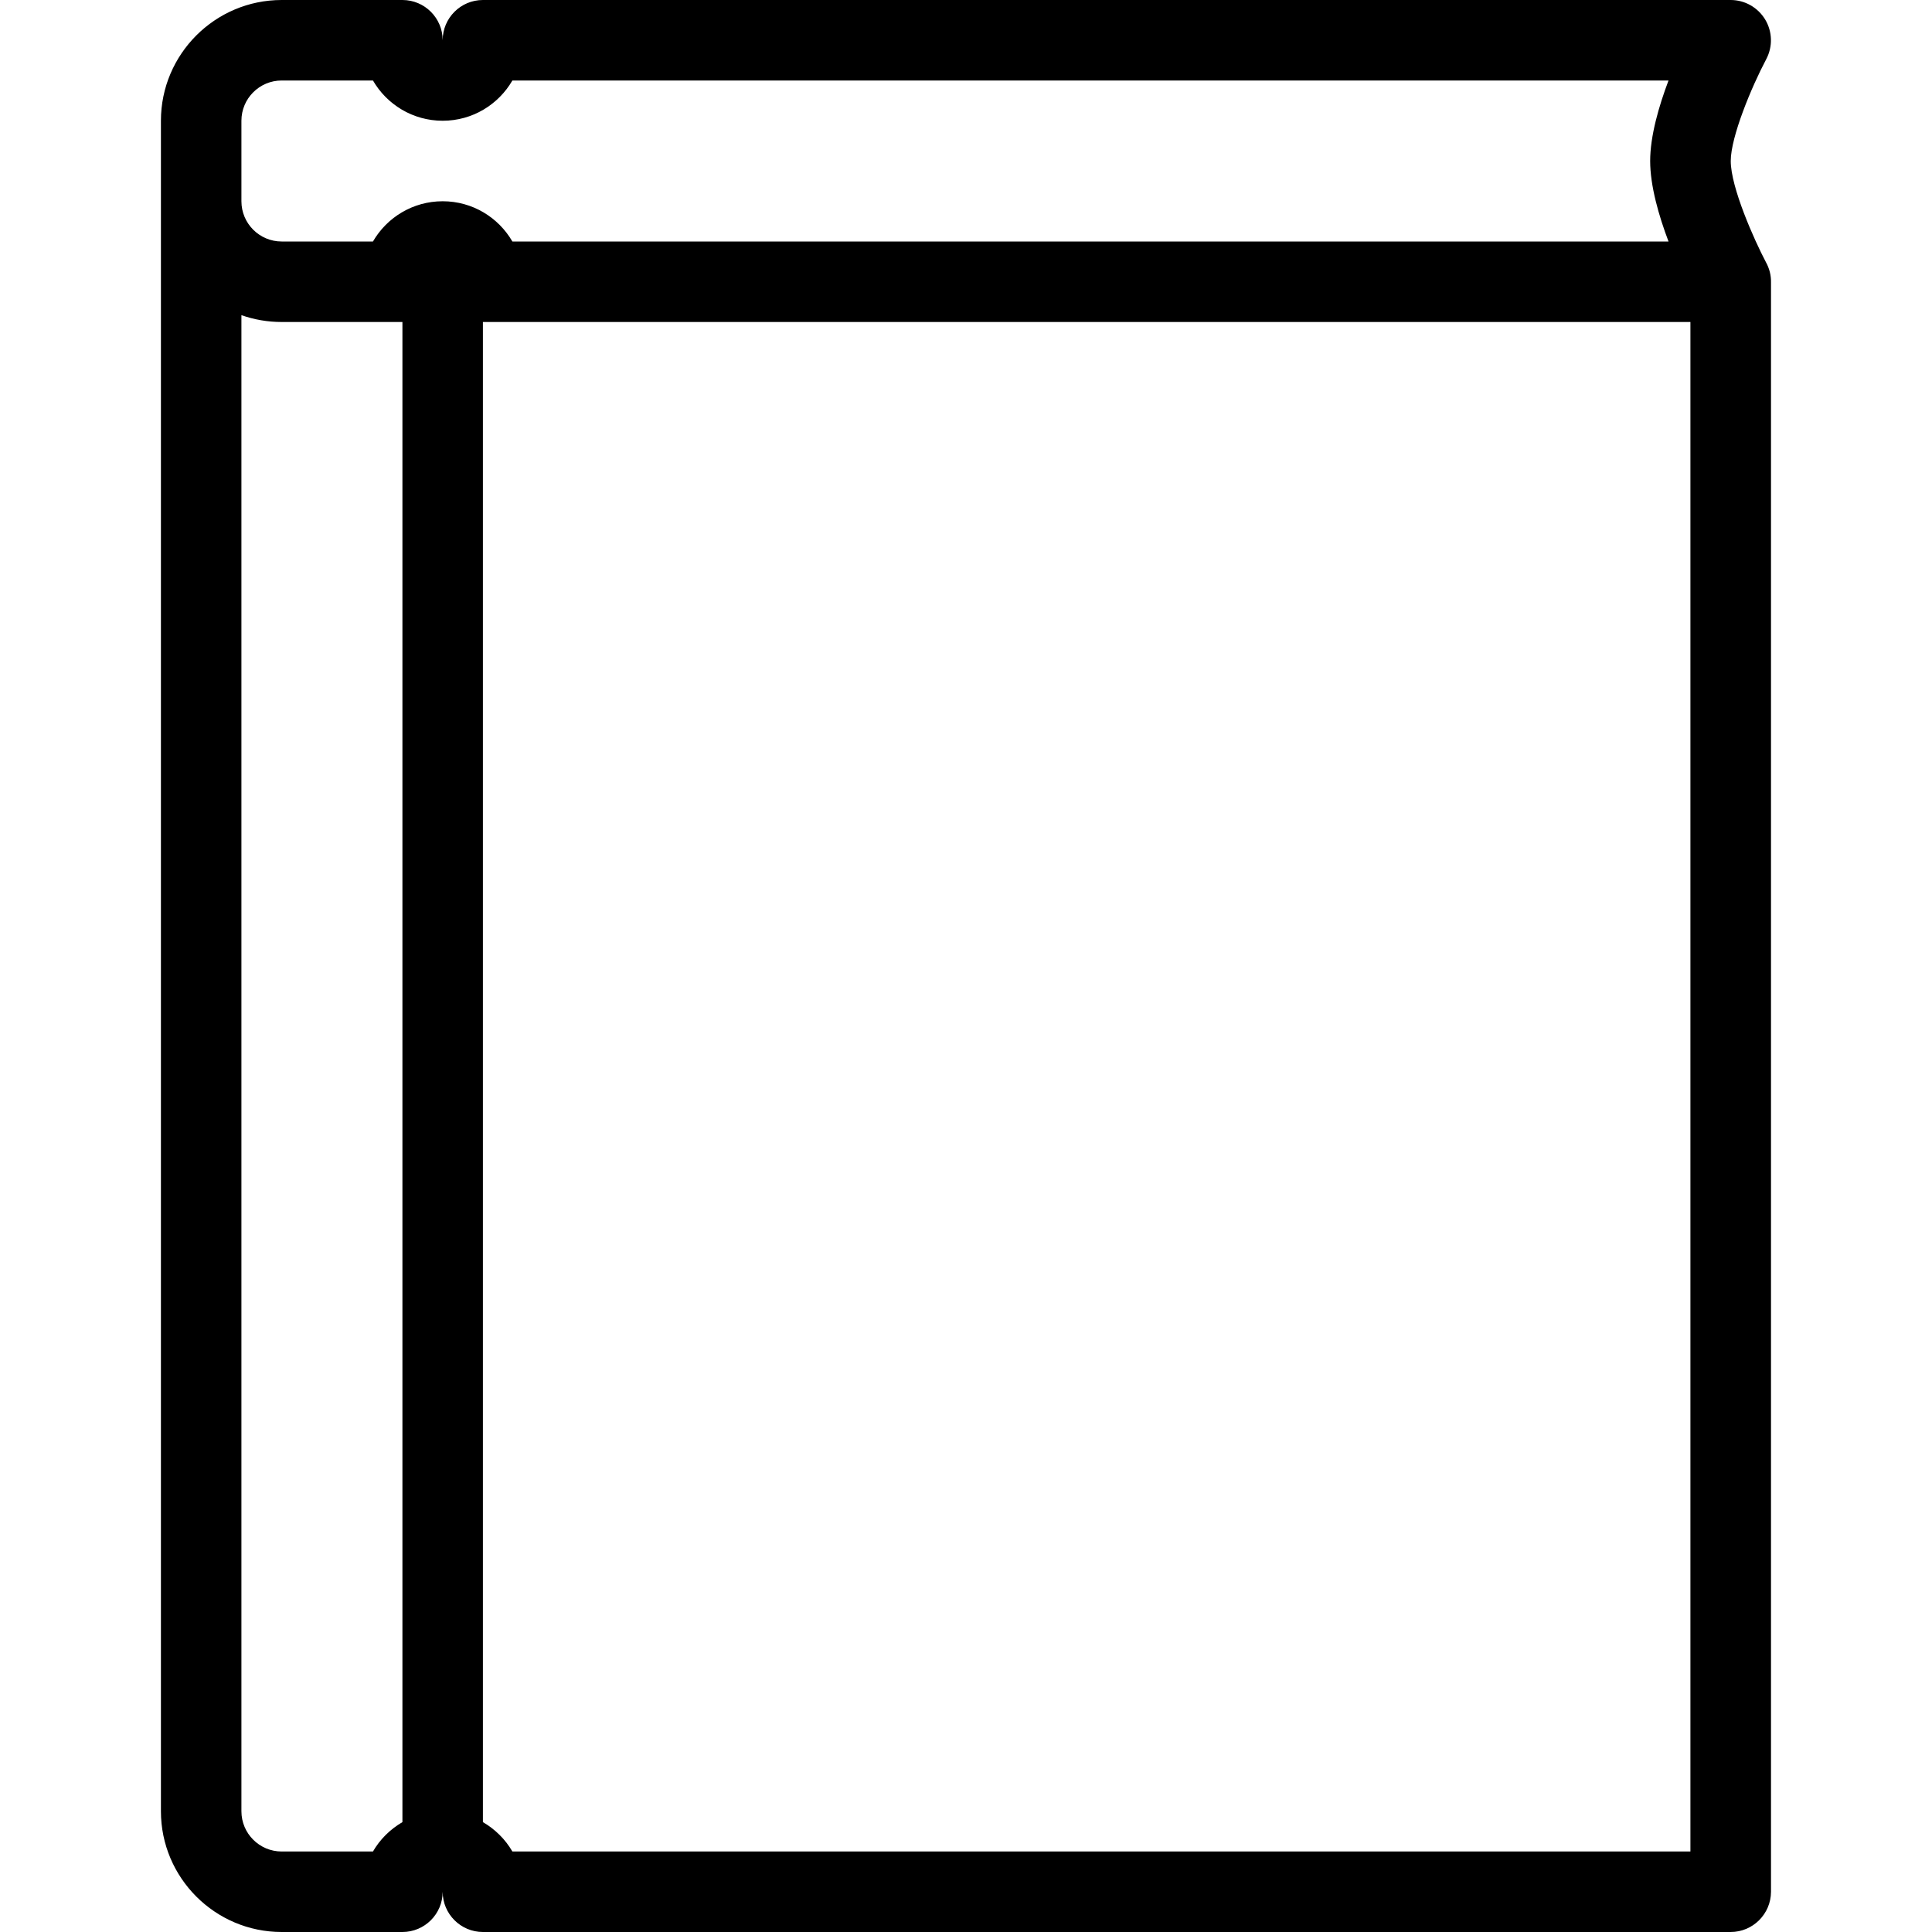 <?xml version="1.0" encoding="iso-8859-1"?>
<!-- Generator: Adobe Illustrator 19.0.0, SVG Export Plug-In . SVG Version: 6.00 Build 0)  -->
<svg version="1.1" id="Layer_1" xmlns="http://www.w3.org/2000/svg" xmlns:xlink="http://www.w3.org/1999/xlink" x="0px" y="0px"
	 viewBox="0 0 24 24" style="enable-background:new 0 0 24 24;" xml:space="preserve">
<g>
	<g>
		<path d="M21.985,3.377c-0.011-0.042-0.027-0.082-0.048-0.12C21.792,2.982,21.5,2.328,21.5,2c0-0.3,0.258-0.92,0.441-1.265
			c0.082-0.155,0.077-0.342-0.013-0.492C21.837,0.092,21.674,0,21.499,0h-15.5c-0.276,0-0.5,0.224-0.5,0.5
			c0-0.276-0.224-0.5-0.5-0.5h-1.5c-0.827,0-1.5,0.673-1.5,1.5v21c0,0.827,0.673,1.5,1.5,1.5h1.5c0.276,0,0.5-0.224,0.5-0.5
			c0,0.276,0.224,0.5,0.5,0.5h15.5c0.276,0,0.5-0.224,0.501-0.5V3.51C22.001,3.465,21.996,3.421,21.985,3.377z M4.999,22.635
			C4.848,22.723,4.721,22.848,4.633,23H3.499c-0.276,0-0.5-0.224-0.5-0.5V3.915C3.155,3.97,3.324,4,3.499,4h1.5V22.635z M5.499,2.5
			c-0.37,0-0.693,0.201-0.866,0.5H3.499c-0.276,0-0.5-0.224-0.5-0.5v-1c0-0.276,0.224-0.5,0.5-0.5h1.134
			c0.173,0.299,0.496,0.5,0.866,0.5S6.192,1.299,6.365,1h14.362c-0.121,0.32-0.228,0.691-0.228,1s0.107,0.68,0.228,1H6.365
			C6.192,2.701,5.869,2.5,5.499,2.5z M20.999,23H6.365c-0.088-0.152-0.215-0.277-0.366-0.365V4h15V23z"/>
	</g>
</g>
</svg>
